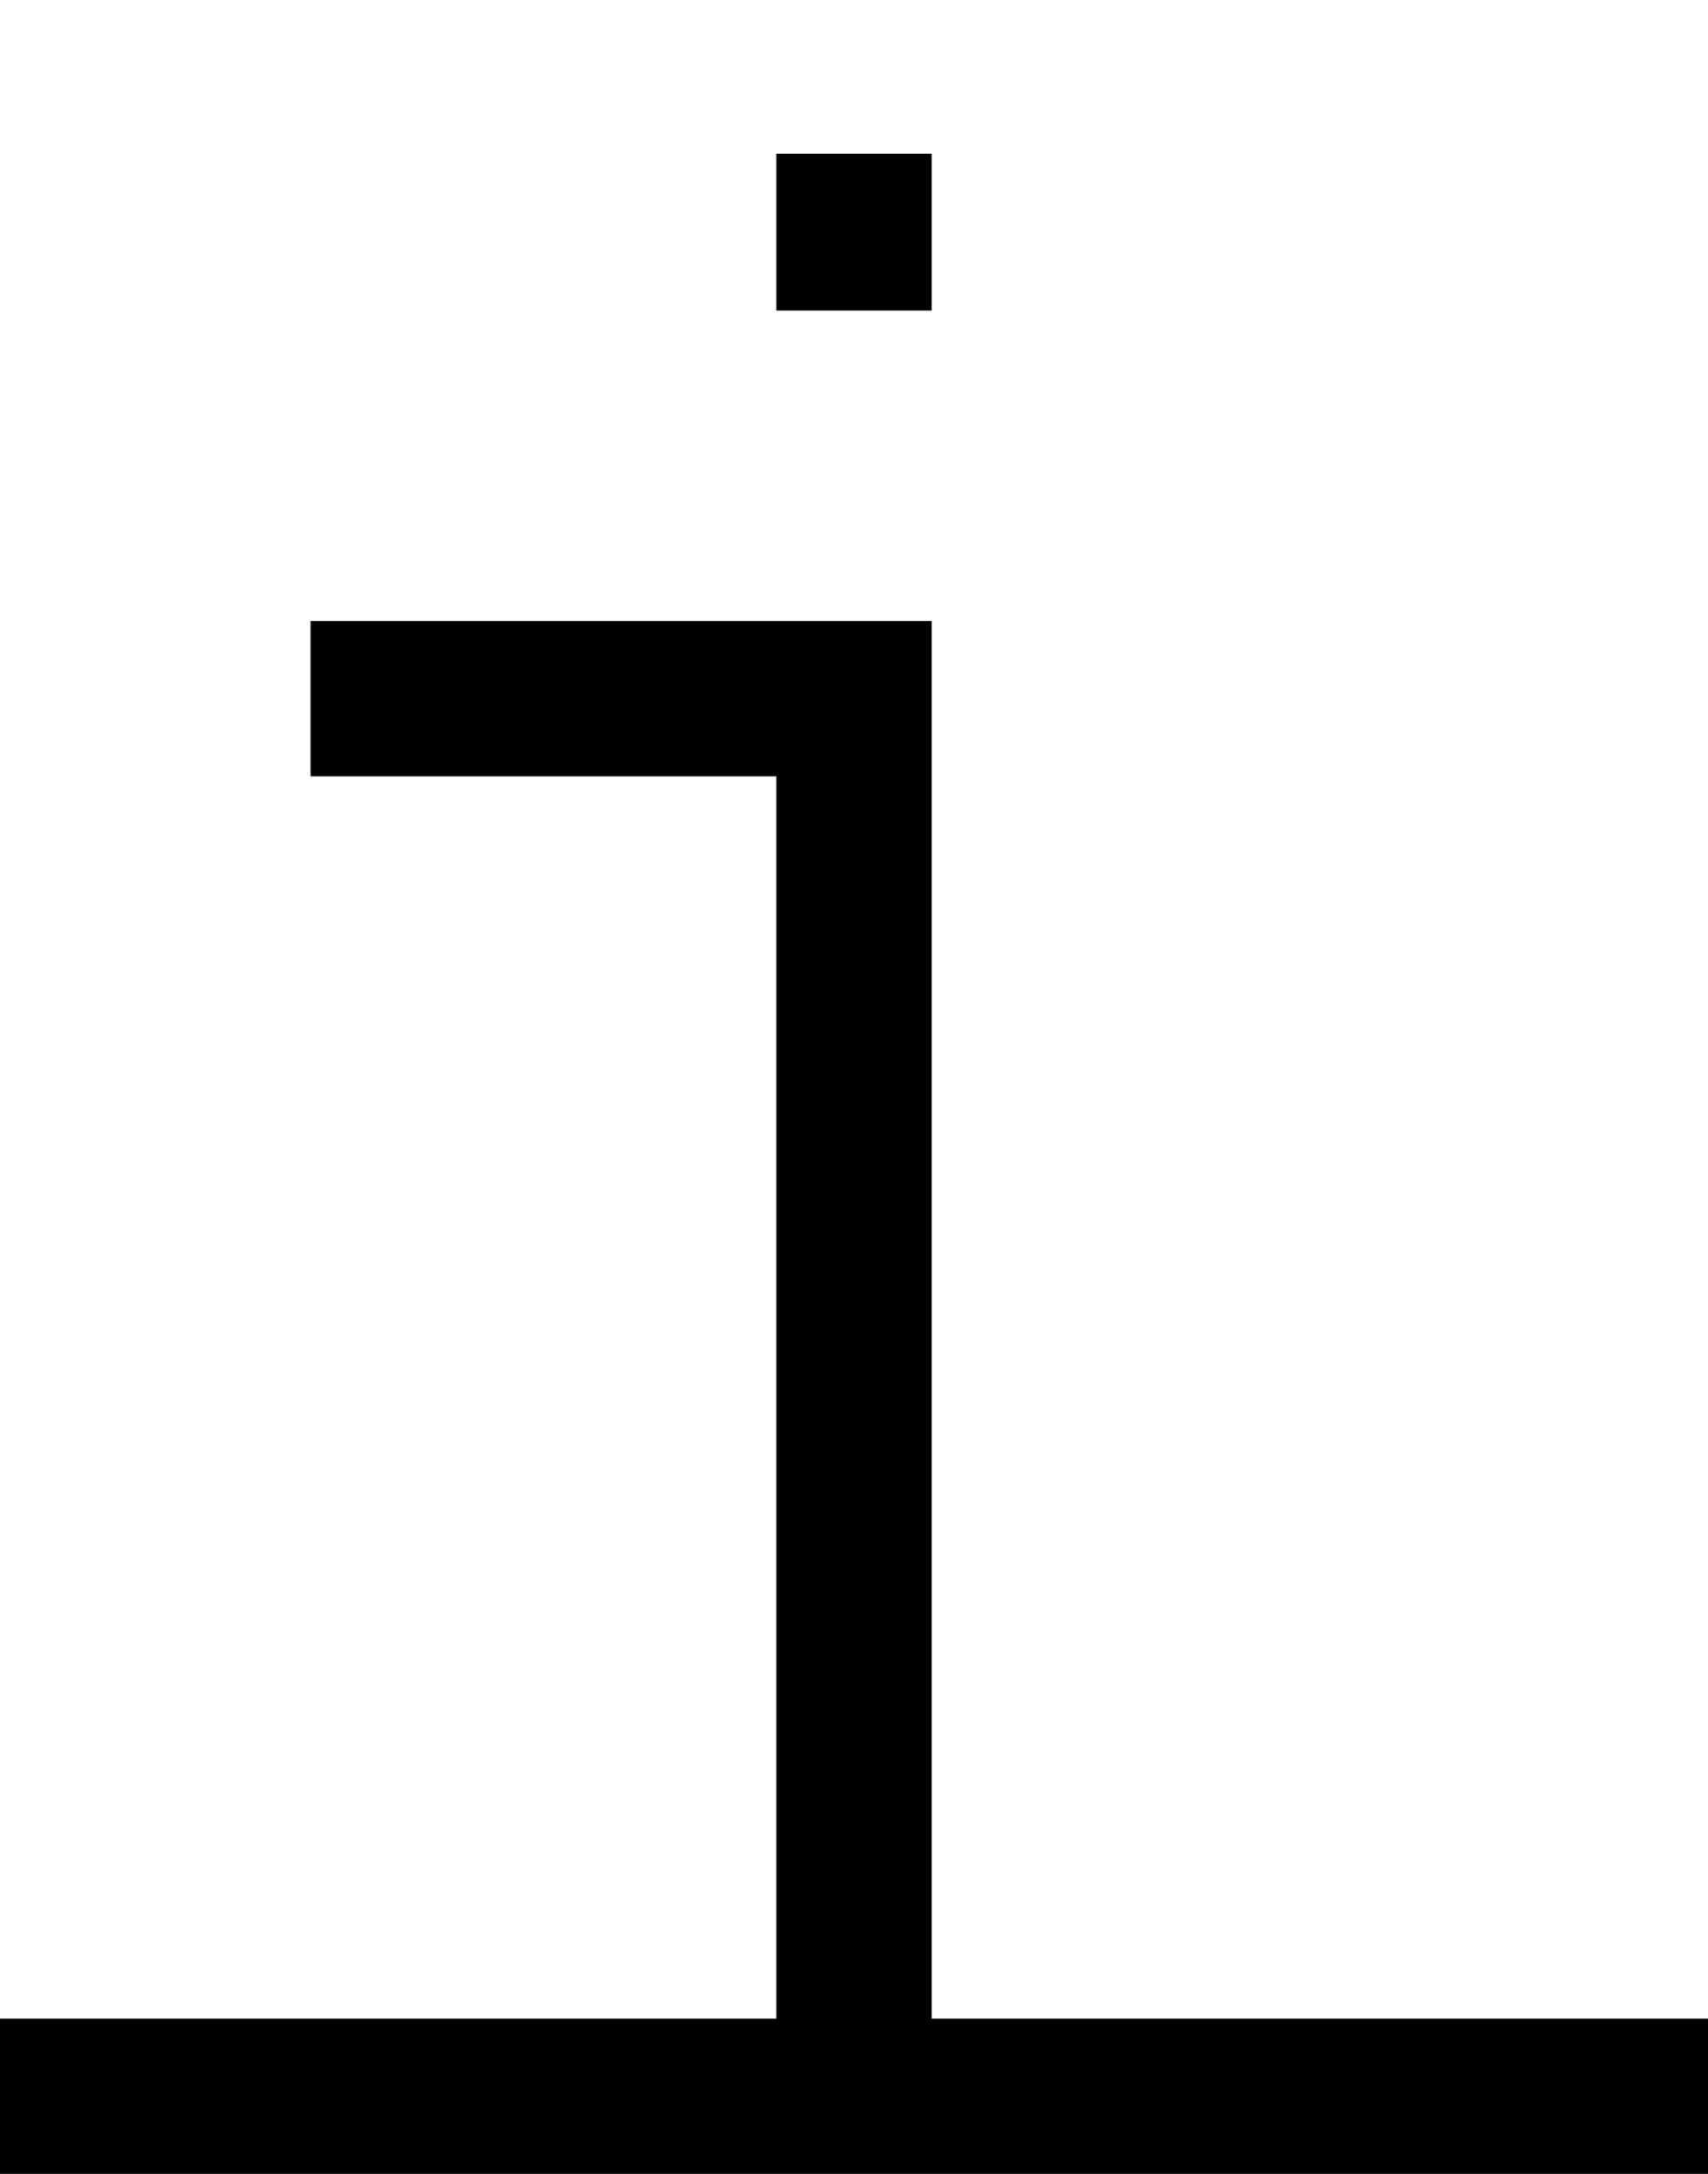 <svg width="11" height="14" viewBox="0 0 11 14" fill="none" xmlns="http://www.w3.org/2000/svg">
<path fill-rule="evenodd" clip-rule="evenodd" d="M6 0.99V2H5V0.99H6ZM6 4L6 13H11V14H0V13H5V5H2V4L6 4Z" fill="black"/>
</svg>

